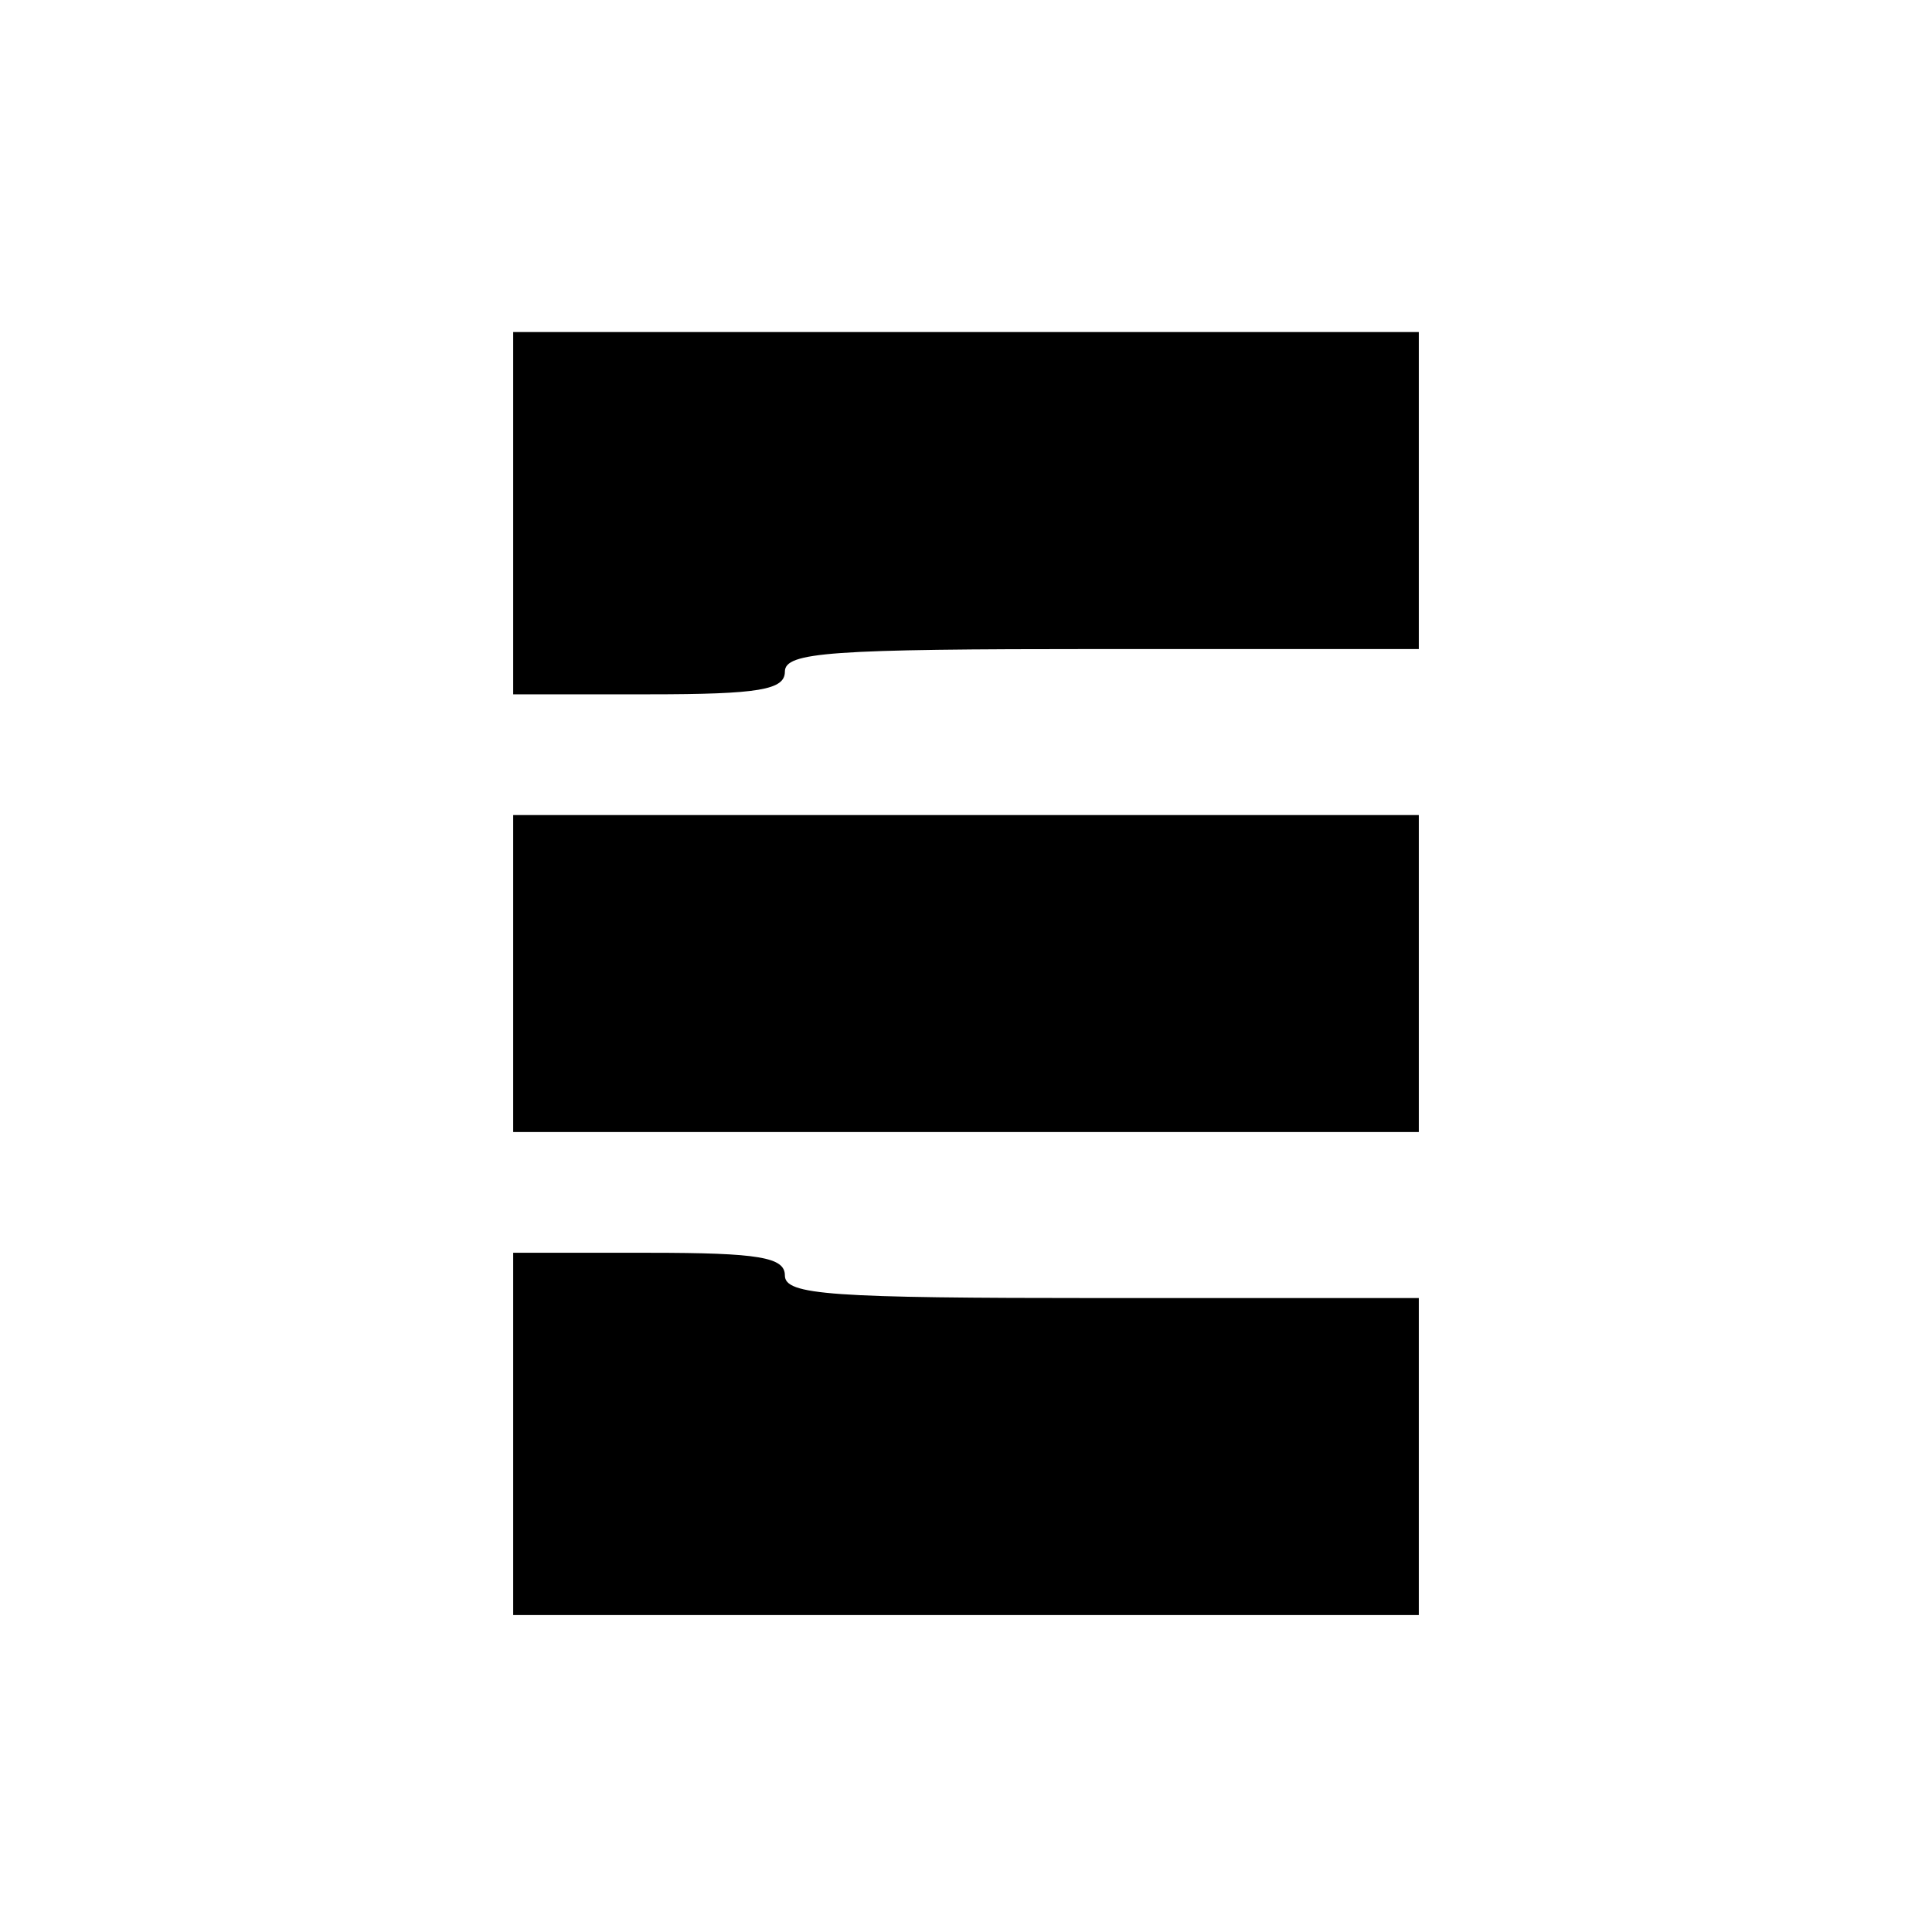 <?xml version="1.0" standalone="no"?>
<!DOCTYPE svg PUBLIC "-//W3C//DTD SVG 20010904//EN"
 "http://www.w3.org/TR/2001/REC-SVG-20010904/DTD/svg10.dtd">
<svg version="1.0" xmlns="http://www.w3.org/2000/svg"
 width="128pt" height="128pt" viewBox="0 0 128 128"
 preserveAspectRatio="xMidYMid meet">

<g transform="translate(0,128) scale(0.1,-0.1)"
fill="#000000" stroke="none">
<path d="M340 940 l0 -120 90 0 c73 0 90 3 90 15 0 13 30 15 210 15 l210 0 0
105 0 105 -300 0 -300 0 0 -120z"/>
<path d="M340 635 l0 -105 300 0 300 0 0 105 0 105 -300 0 -300 0 0 -105z"/>
<path d="M340 330 l0 -120 300 0 300 0 0 105 0 105 -210 0 c-180 0 -210 2
-210 15 0 12 -17 15 -90 15 l-90 0 0 -120z"/>
</g>
</svg>
